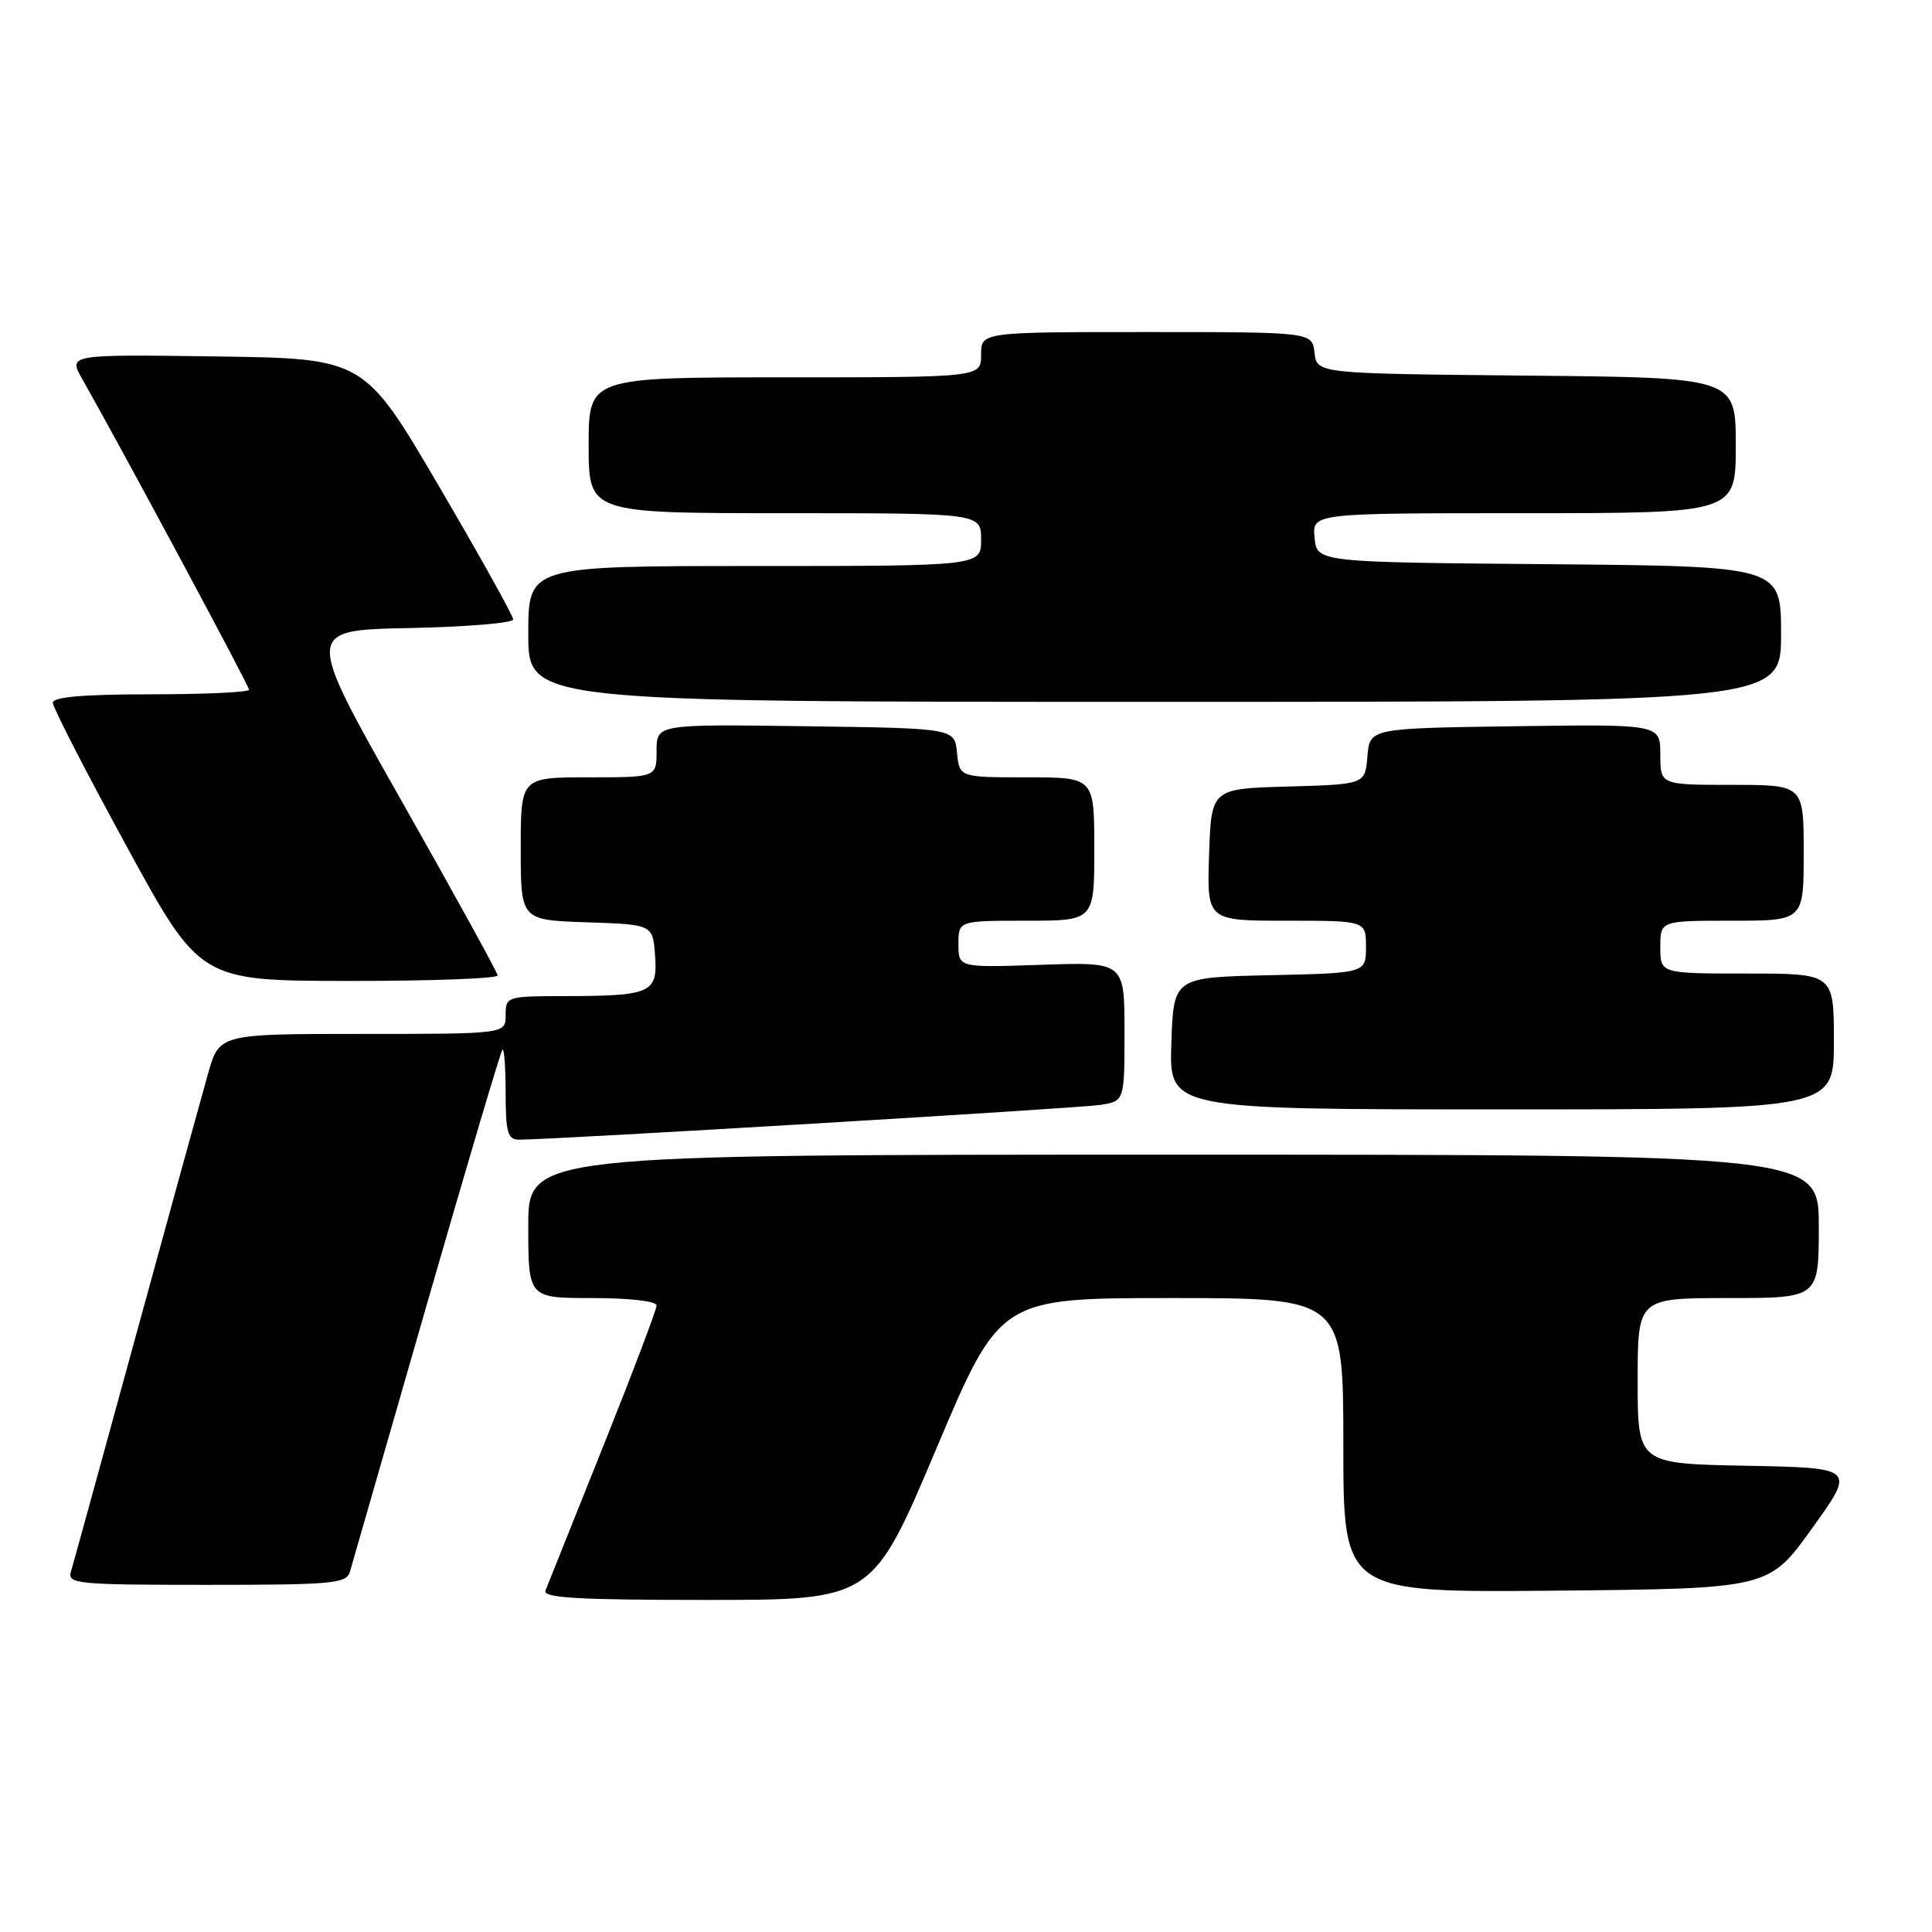 <?xml version="1.0" encoding="UTF-8" standalone="no"?>
<!DOCTYPE svg PUBLIC "-//W3C//DTD SVG 1.1//EN" "http://www.w3.org/Graphics/SVG/1.1/DTD/svg11.dtd" >
<svg xmlns="http://www.w3.org/2000/svg" xmlns:xlink="http://www.w3.org/1999/xlink" version="1.1" viewBox="0 0 256 256">
 <g >
 <path fill="currentColor"
d=" M 124.05 192.00 C 132.50 172.00 132.50 172.00 155.25 172.00 C 178.00 172.00 178.00 172.00 178.00 191.52 C 178.00 211.03 178.00 211.03 206.19 210.77 C 234.38 210.50 234.38 210.50 240.12 202.50 C 245.87 194.50 245.87 194.50 231.43 194.22 C 217.00 193.95 217.00 193.95 217.00 182.97 C 217.00 172.00 217.00 172.00 229.00 172.00 C 241.00 172.00 241.00 172.00 241.00 162.50 C 241.00 153.00 241.00 153.00 155.50 153.00 C 70.00 153.00 70.00 153.00 70.00 162.50 C 70.00 172.00 70.00 172.00 78.50 172.00 C 83.43 172.00 87.00 172.41 87.00 172.99 C 87.00 173.53 83.80 181.97 79.89 191.74 C 75.98 201.51 72.55 210.06 72.28 210.75 C 71.89 211.73 76.57 212.00 93.69 212.00 C 115.60 212.00 115.60 212.00 124.05 192.00 Z  M 46.37 208.25 C 46.65 207.29 51.22 191.43 56.51 173.01 C 61.81 154.59 66.34 139.33 66.57 139.09 C 66.81 138.86 67.00 141.44 67.00 144.83 C 67.00 150.03 67.27 151.00 68.75 151.01 C 72.89 151.04 142.80 146.86 145.75 146.41 C 149.00 145.91 149.00 145.91 149.00 136.69 C 149.00 127.47 149.00 127.47 138.00 127.84 C 127.00 128.22 127.00 128.22 127.00 125.11 C 127.00 122.00 127.00 122.00 136.00 122.00 C 145.00 122.00 145.00 122.00 145.00 112.50 C 145.00 103.00 145.00 103.00 136.06 103.00 C 127.13 103.00 127.13 103.00 126.81 99.75 C 126.50 96.50 126.50 96.50 106.75 96.23 C 87.00 95.96 87.00 95.96 87.00 99.48 C 87.00 103.00 87.00 103.00 78.00 103.00 C 69.00 103.00 69.00 103.00 69.00 112.46 C 69.00 121.92 69.00 121.92 77.75 122.21 C 86.50 122.50 86.50 122.50 86.80 126.62 C 87.16 131.59 86.31 131.97 74.75 131.99 C 67.15 132.00 67.00 132.05 67.00 134.50 C 67.00 137.00 67.00 137.00 48.03 137.00 C 29.06 137.00 29.06 137.00 27.57 142.25 C 26.75 145.14 22.44 160.78 18.00 177.00 C 13.56 193.22 9.69 207.29 9.40 208.25 C 8.90 209.87 10.21 210.00 27.37 210.00 C 44.12 210.00 45.91 209.84 46.37 208.25 Z  M 243.00 138.00 C 243.00 129.00 243.00 129.00 231.50 129.00 C 220.00 129.00 220.00 129.00 220.00 125.50 C 220.00 122.00 220.00 122.00 229.50 122.00 C 239.00 122.00 239.00 122.00 239.00 113.00 C 239.00 104.00 239.00 104.00 229.50 104.00 C 220.00 104.00 220.00 104.00 220.00 99.98 C 220.00 95.96 220.00 95.96 200.75 96.23 C 181.50 96.50 181.50 96.50 181.19 100.22 C 180.88 103.93 180.88 103.93 170.69 104.22 C 160.50 104.50 160.50 104.50 160.21 113.25 C 159.92 122.00 159.92 122.00 170.46 122.00 C 181.00 122.00 181.00 122.00 181.00 125.47 C 181.00 128.94 181.00 128.94 168.25 129.22 C 155.50 129.50 155.50 129.50 155.21 138.25 C 154.92 147.00 154.92 147.00 198.96 147.00 C 243.00 147.00 243.00 147.00 243.00 138.00 Z  M 65.94 129.25 C 65.91 128.84 60.15 118.38 53.14 106.00 C 40.40 83.50 40.40 83.50 54.20 83.22 C 61.79 83.07 68.00 82.55 68.00 82.08 C 68.00 81.60 63.55 73.62 58.12 64.35 C 48.24 47.50 48.24 47.50 28.64 47.23 C 9.04 46.96 9.04 46.96 10.90 50.23 C 16.18 59.53 33.00 90.87 33.00 91.39 C 33.00 91.73 27.15 92.00 20.00 92.00 C 11.10 92.00 7.00 92.35 7.00 93.12 C 7.00 93.73 11.39 102.27 16.75 112.09 C 26.50 129.96 26.50 129.96 46.25 129.98 C 57.11 129.99 65.97 129.66 65.94 129.25 Z  M 236.00 84.01 C 236.00 75.03 236.00 75.03 205.25 74.76 C 174.50 74.50 174.50 74.50 174.19 71.25 C 173.87 68.00 173.87 68.00 201.94 68.00 C 230.00 68.00 230.00 68.00 230.00 59.02 C 230.00 50.03 230.00 50.03 202.25 49.77 C 174.50 49.50 174.50 49.50 174.18 46.75 C 173.87 44.00 173.87 44.00 151.93 44.00 C 130.00 44.00 130.00 44.00 130.00 47.00 C 130.00 50.00 130.00 50.00 104.00 50.00 C 78.00 50.00 78.00 50.00 78.00 59.00 C 78.00 68.00 78.00 68.00 104.00 68.00 C 130.00 68.00 130.00 68.00 130.00 71.50 C 130.00 75.00 130.00 75.00 100.00 75.00 C 70.00 75.00 70.00 75.00 70.00 84.00 C 70.00 93.00 70.00 93.00 153.00 93.00 C 236.00 93.00 236.00 93.00 236.00 84.01 Z "/>
</g>
</svg>